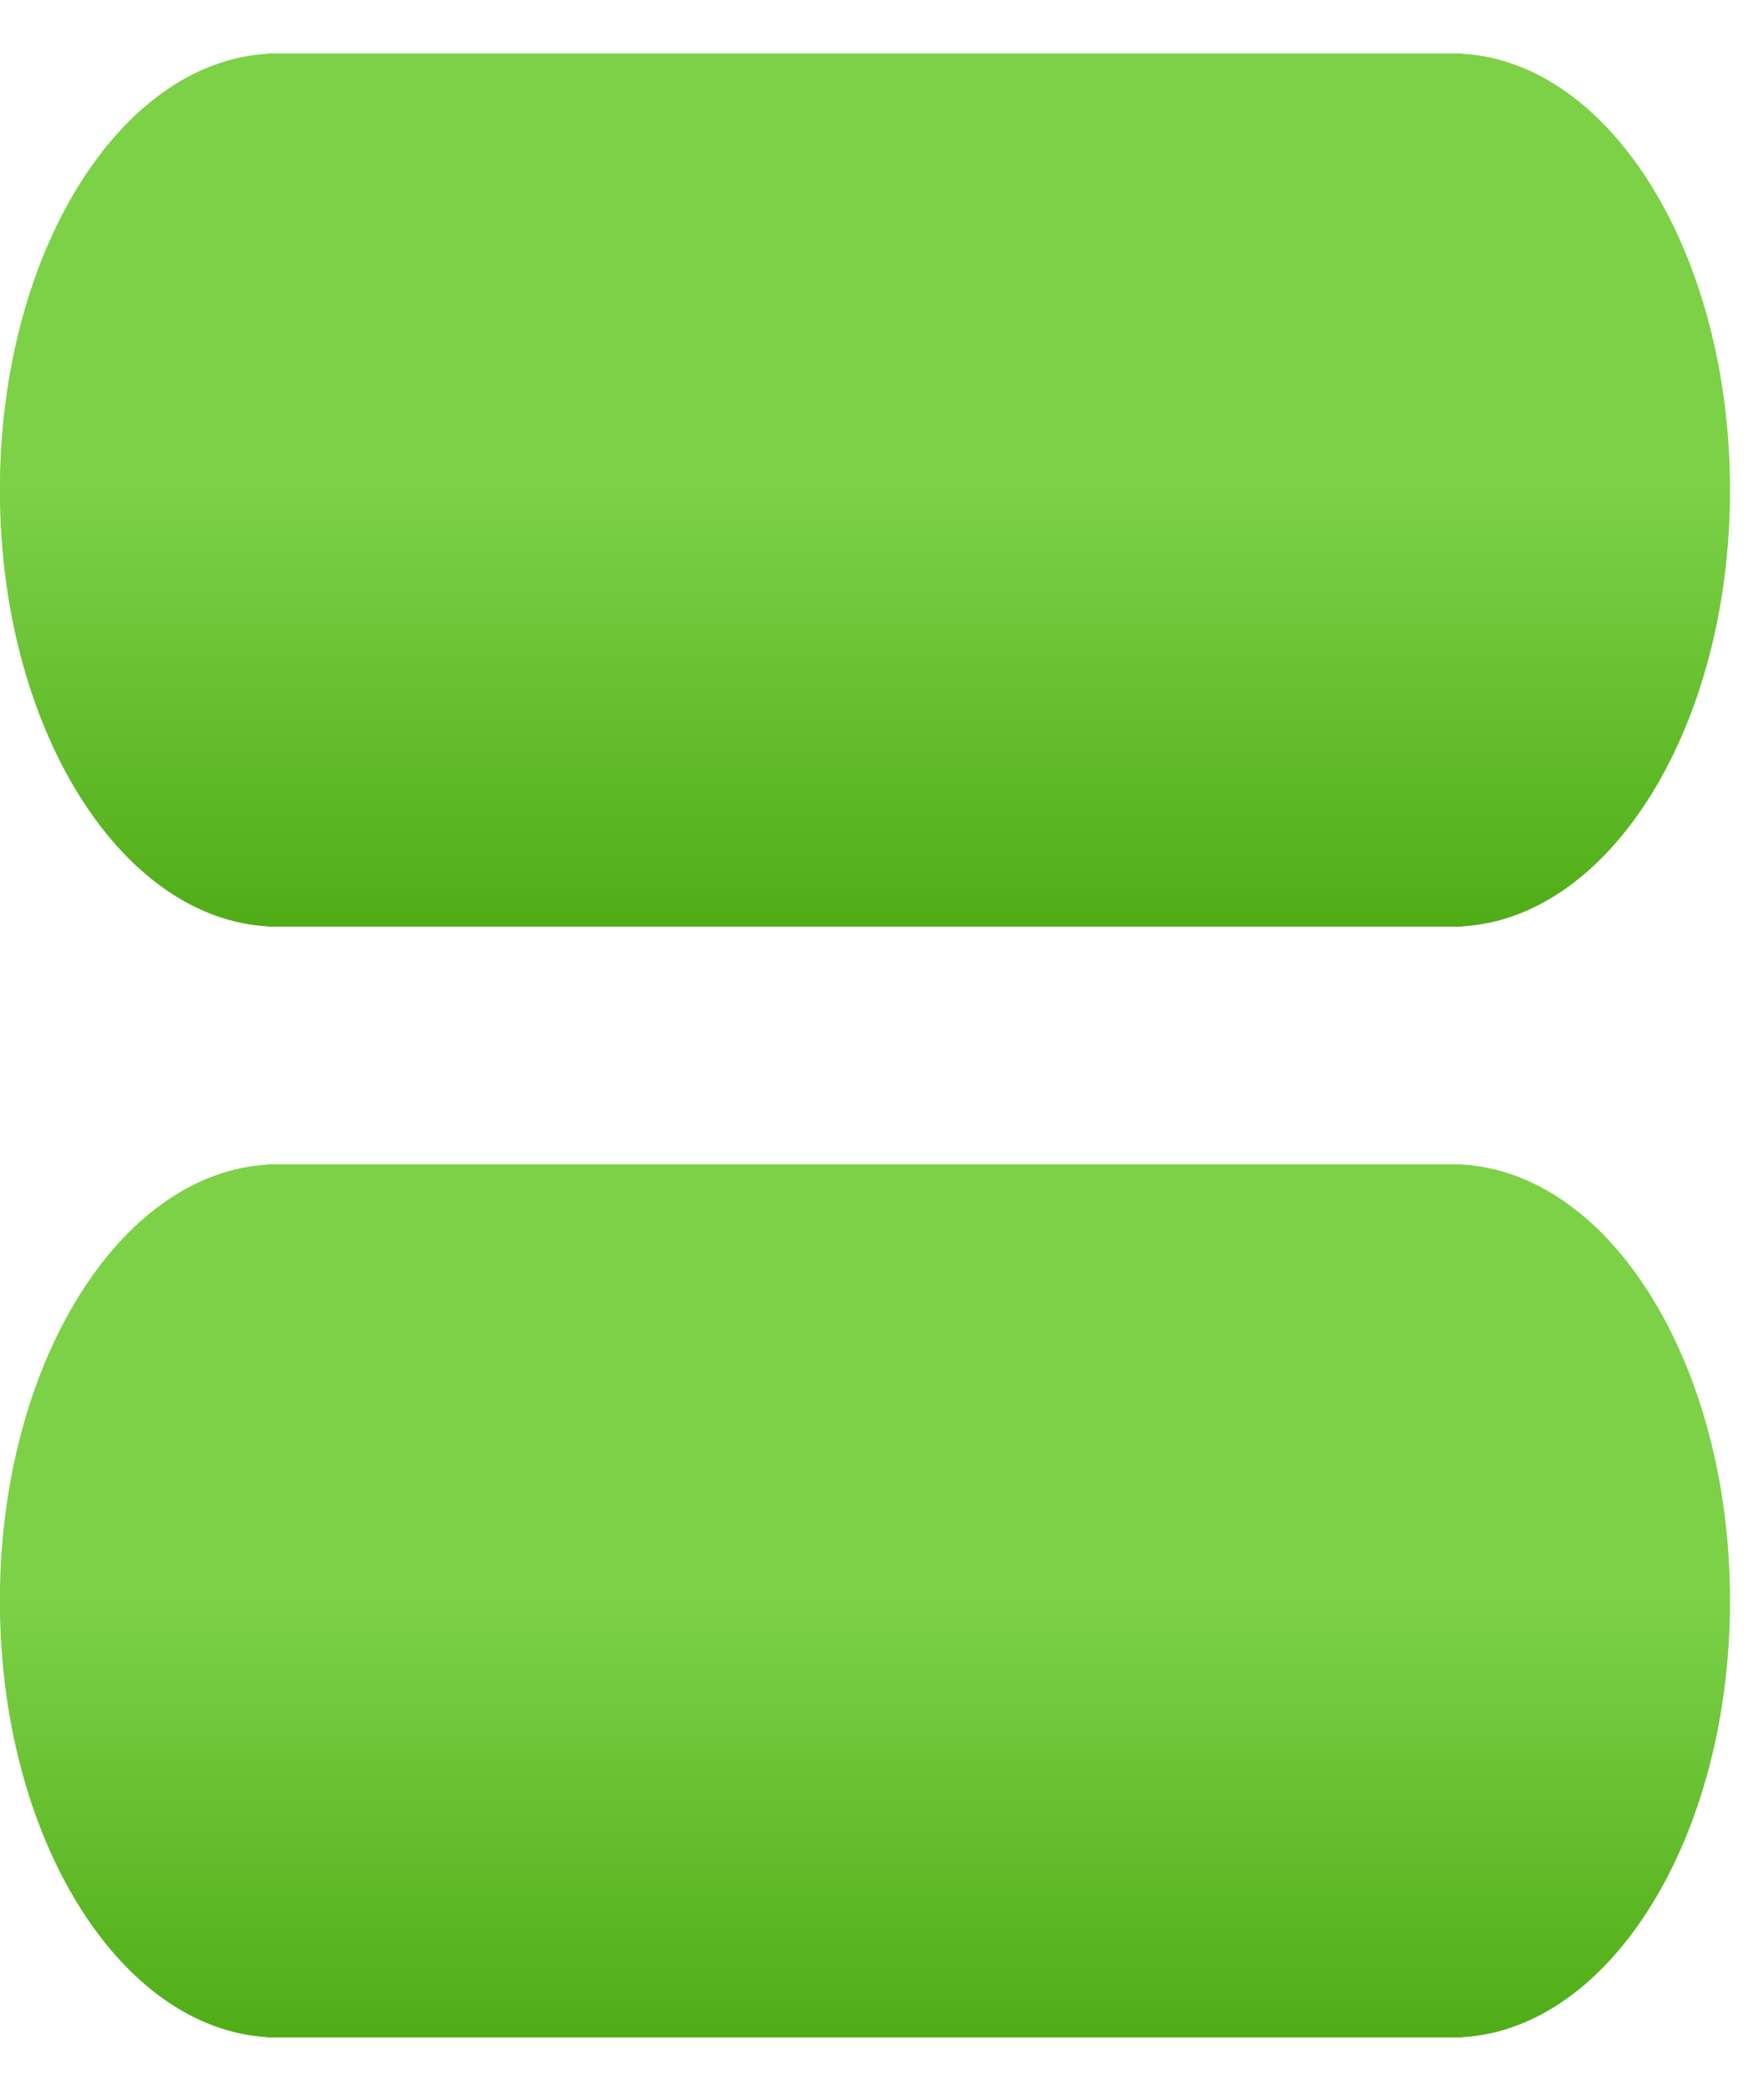 <?xml version="1.0" encoding="UTF-8"?>
<svg width="27px" height="32px" viewBox="0 0 27 32" version="1.1" xmlns="http://www.w3.org/2000/svg" xmlns:xlink="http://www.w3.org/1999/xlink">
    <!-- Generator: Sketch 56.2 (81672) - https://sketch.com -->
    <title>GreenKnobs</title>
    <desc>Created with Sketch.</desc>
    <defs>
        <linearGradient x1="51.622%" y1="50%" x2="51.622%" y2="106.302%" id="linearGradient-1">
            <stop stop-color="#7CD147" offset="0%"></stop>
            <stop stop-color="#4AA810" offset="100%"></stop>
        </linearGradient>
    </defs>
    <g id="Style-Guide" stroke="none" stroke-width="1" fill="none" fill-rule="evenodd">
        <g id="CodingBlocks" transform="translate(-456, -183)" fill="url(#linearGradient-1)">
            <g id="Group-10" transform="translate(49, 95)">
                <g id="GreenKnobs" transform="translate(406.998, 88.5)">
                    <path d="M4.098,13.677 C1.821,13.547 1.15463195e-14,10.607 1.15463195e-14,7 C1.15463195e-14,3.393 1.821,0.453 4.098,0.323 L4.098,0.318 L22.383,0.318 L22.383,0.323 C24.661,0.453 26.482,3.393 26.482,7 C26.482,10.607 24.661,13.547 22.383,13.677 L22.383,13.682 L4.098,13.682 L4.098,13.677 Z" id="Combined-Shape"></path>
                    <path d="M4.098,30.677 C1.821,30.547 1.15463195e-14,27.607 1.15463195e-14,24 C1.15463195e-14,20.393 1.821,17.453 4.098,17.323 L4.098,17.318 L22.383,17.318 L22.383,17.323 C24.661,17.453 26.482,20.393 26.482,24 C26.482,27.607 24.661,30.547 22.383,30.677 L22.383,30.682 L4.098,30.682 L4.098,30.677 Z" id="Combined-Shape"></path>
                </g>
            </g>
        </g>
    </g>
</svg>